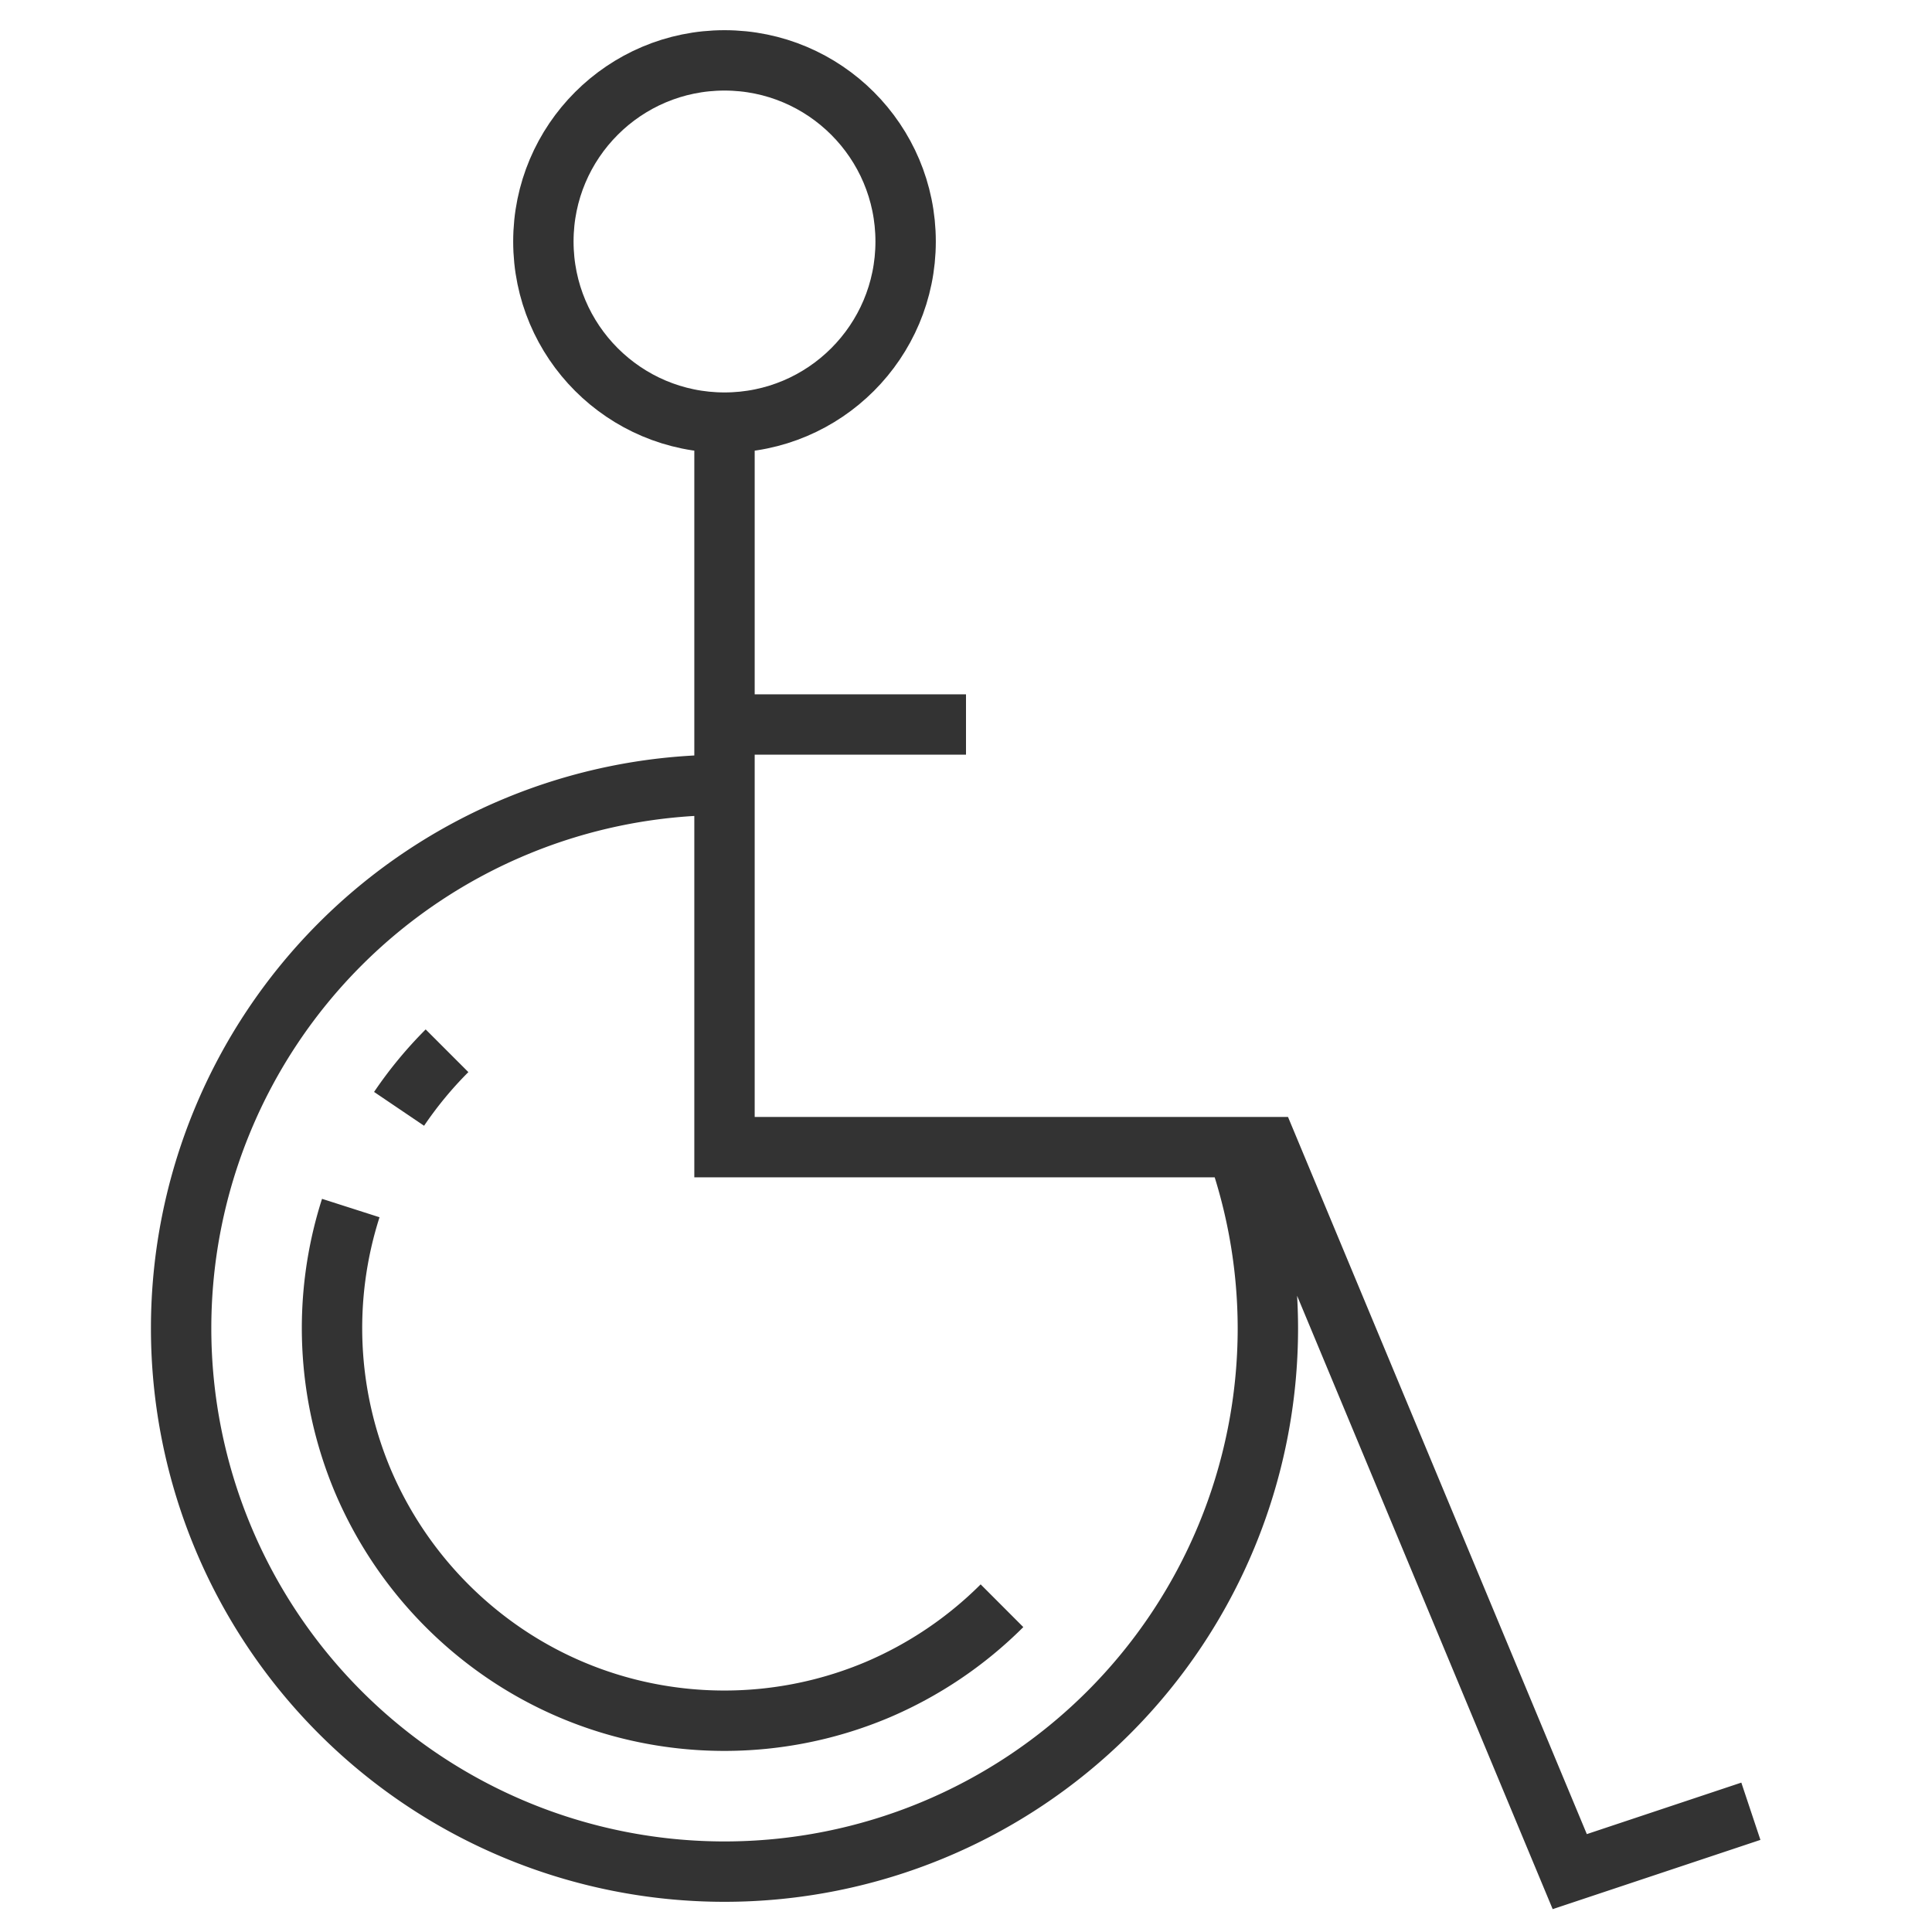 <svg xmlns="http://www.w3.org/2000/svg" viewBox="0 0 32 32"><g stroke="#333" stroke-miterlimit="10" fill="none"><circle cx="12" cy="4" r="3"/><path d="M12 13a9 9 0 0 0-9 9 9 9 0 0 0 9 9 9 9 0 0 0 9-9 8.968 8.968 0 0 0-.477-2.875M29 30l-3 1-5-12h-9V7m0 5h4m-9.39 6.366c.234-.346.5-.668.794-.962m9.192 9.192a6.549 6.549 0 0 1-2.066 1.393 6.521 6.521 0 0 1-3.84.379 6.448 6.448 0 0 1-2.324-.978 6.549 6.549 0 0 1-2.355-2.86 6.521 6.521 0 0 1-.201-4.521"/></g></svg>